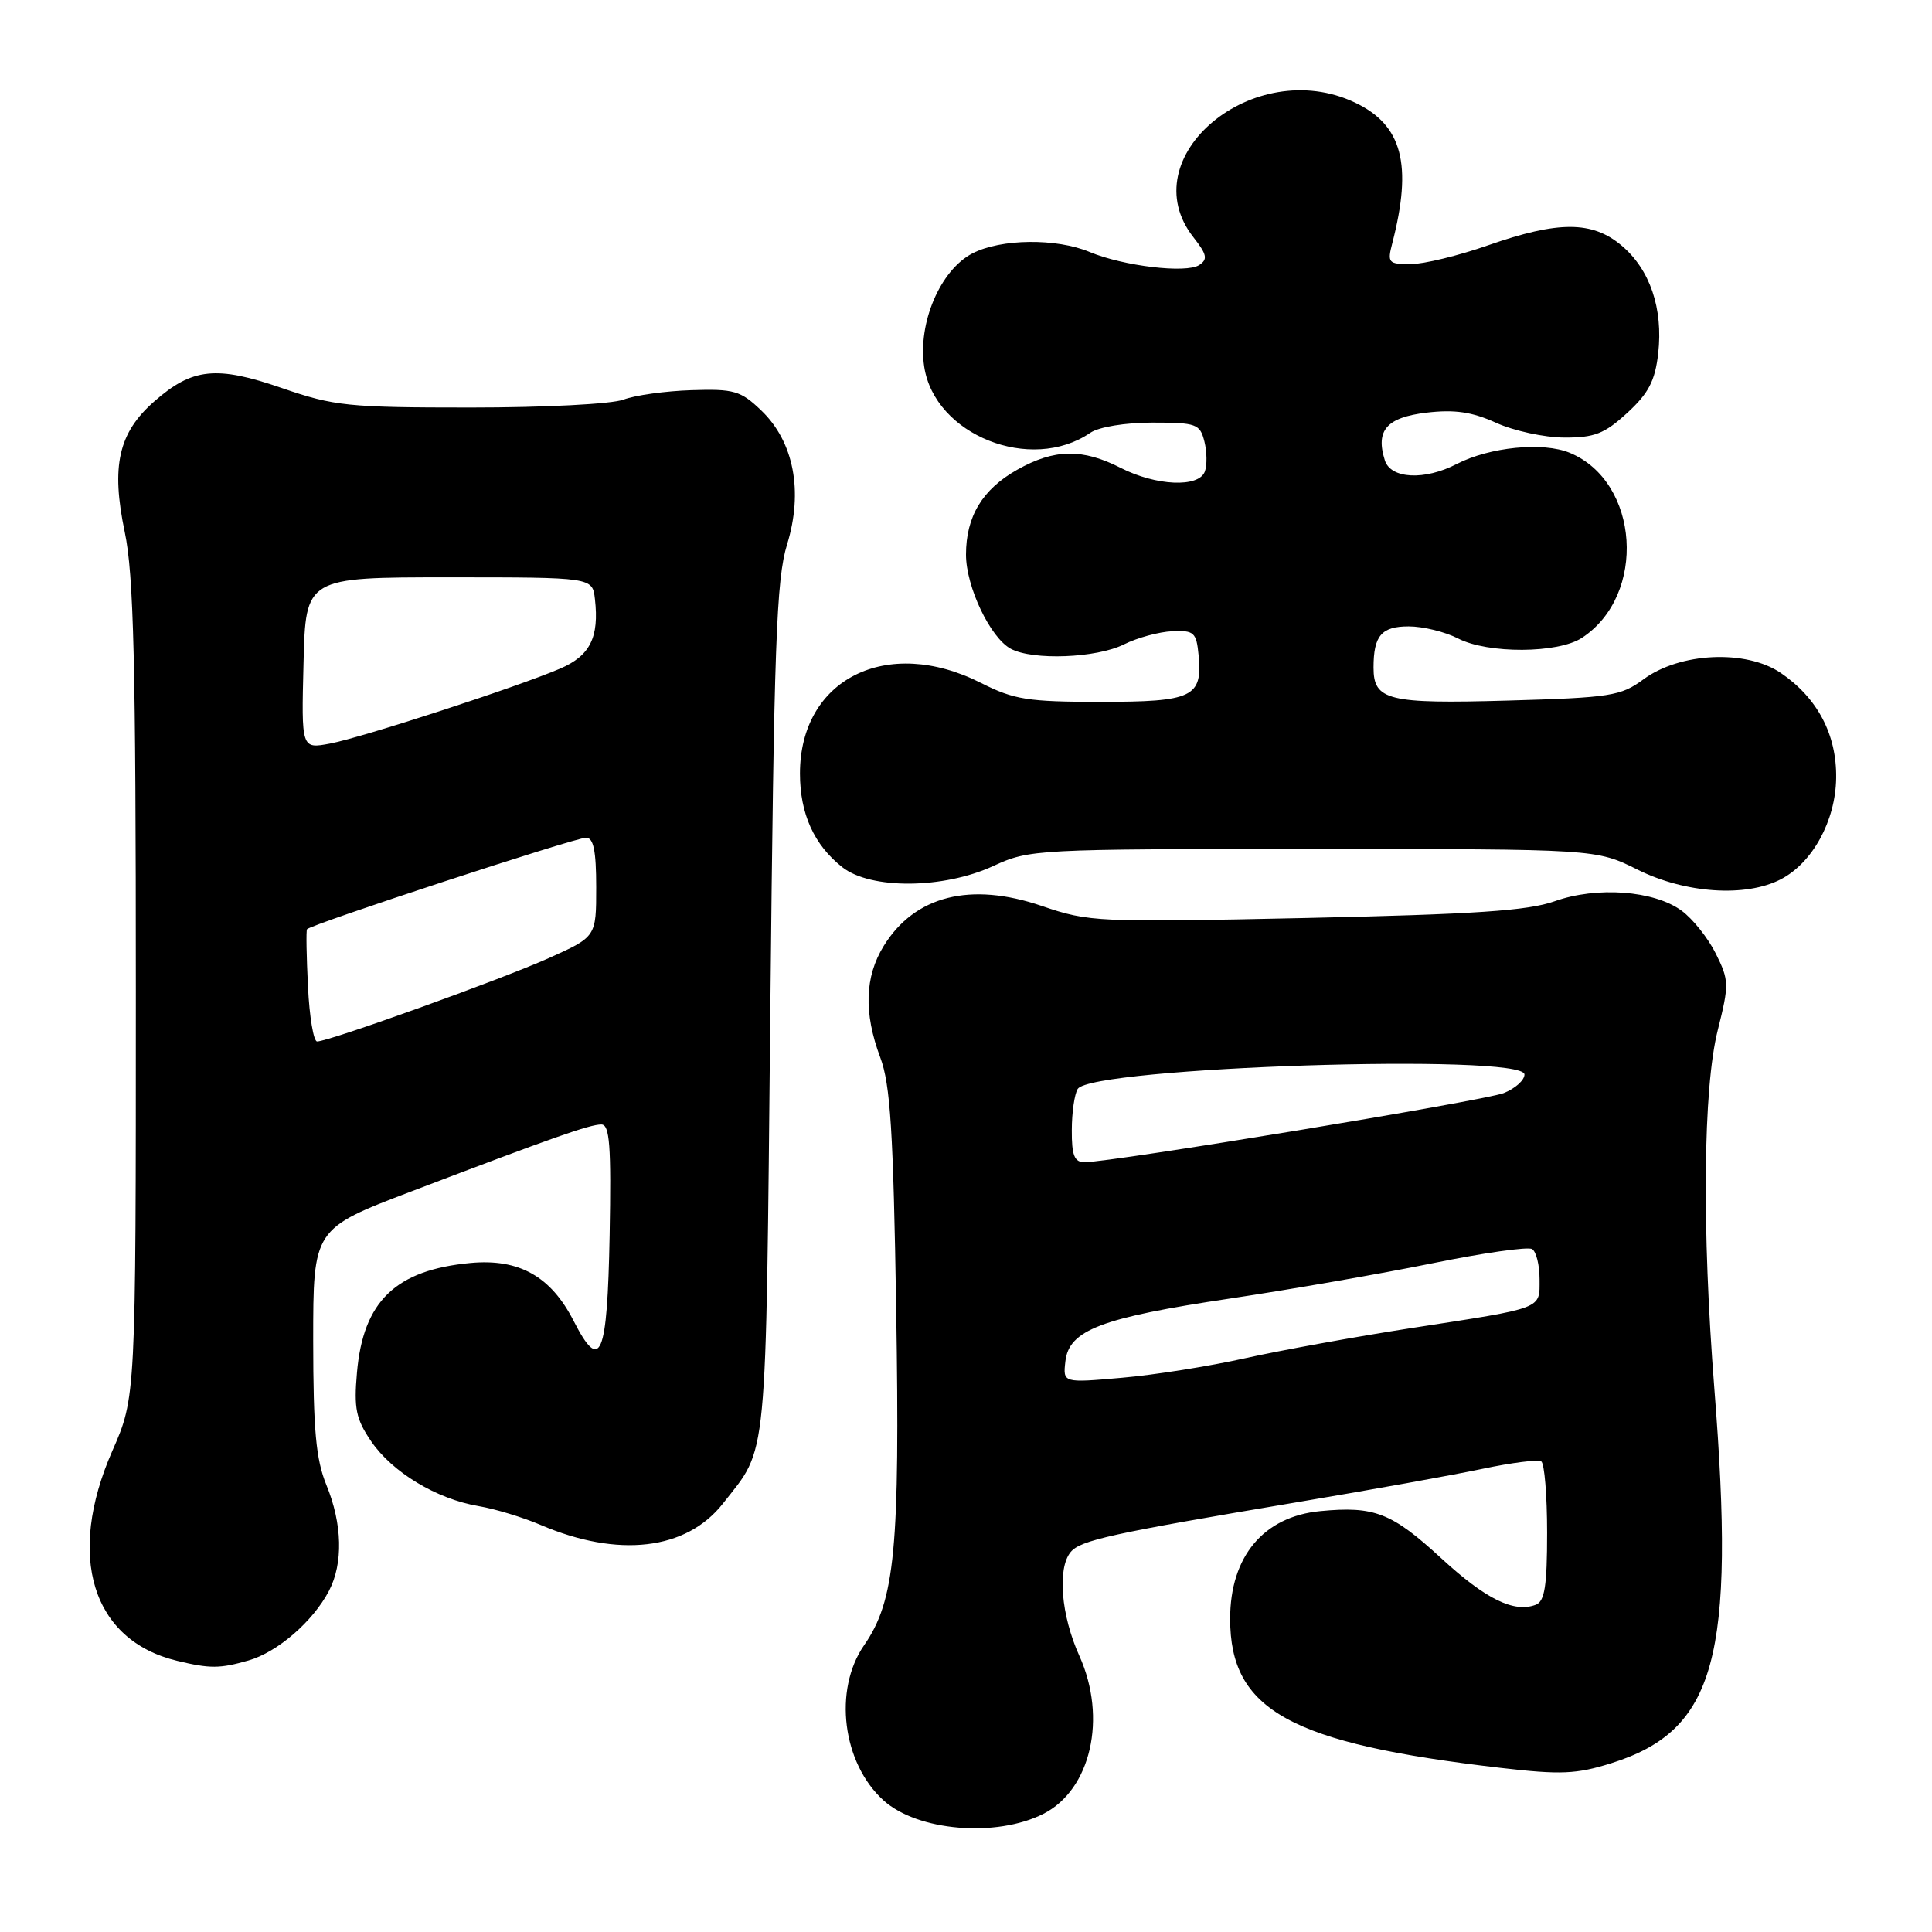 <?xml version="1.0" encoding="UTF-8" standalone="no"?>
<!DOCTYPE svg PUBLIC "-//W3C//DTD SVG 1.1//EN" "http://www.w3.org/Graphics/SVG/1.1/DTD/svg11.dtd" >
<svg xmlns="http://www.w3.org/2000/svg" xmlns:xlink="http://www.w3.org/1999/xlink" version="1.1" viewBox="0 0 256 256">
 <g >
 <path fill="currentColor"
d=" M 138.24 240.35 C 144.56 237.15 146.73 227.64 143.02 219.41 C 140.59 214.04 140.08 207.82 141.87 205.65 C 143.17 204.09 147.20 203.20 172.00 199.03 C 181.62 197.42 192.64 195.43 196.47 194.62 C 200.30 193.81 203.79 193.37 204.22 193.64 C 204.65 193.90 205.00 198.16 205.00 203.09 C 205.00 210.15 204.68 212.19 203.50 212.64 C 200.62 213.74 196.88 211.91 191.00 206.50 C 184.40 200.43 182.12 199.54 174.94 200.23 C 167.43 200.95 163.00 206.24 163.00 214.50 C 163.00 226.63 170.94 231.01 198.81 234.25 C 206.83 235.18 208.86 235.09 213.52 233.63 C 227.34 229.27 229.98 219.68 227.16 184.00 C 225.50 162.88 225.67 144.21 227.61 136.51 C 229.13 130.45 229.12 129.91 227.36 126.37 C 226.34 124.31 224.30 121.75 222.82 120.67 C 219.16 117.99 211.58 117.43 206.00 119.42 C 202.46 120.68 195.43 121.15 173.00 121.64 C 145.41 122.23 144.30 122.18 138.06 120.05 C 128.60 116.82 121.21 118.68 117.10 125.34 C 114.58 129.42 114.43 134.22 116.64 140.12 C 117.98 143.69 118.37 149.90 118.75 173.50 C 119.26 205.22 118.60 212.08 114.50 218.00 C 110.40 223.92 111.62 233.63 117.07 238.56 C 121.57 242.63 131.99 243.51 138.24 240.35 Z  M 32.93 220.02 C 36.77 218.92 41.47 214.85 43.59 210.80 C 45.49 207.16 45.37 201.94 43.25 196.77 C 41.86 193.37 41.51 189.47 41.50 177.66 C 41.50 162.82 41.50 162.82 54.50 157.87 C 73.31 150.70 78.14 149.00 79.68 149.00 C 80.79 149.00 81.00 151.78 80.78 163.67 C 80.47 179.84 79.57 181.99 76.01 175.03 C 73.00 169.13 68.79 166.76 62.36 167.35 C 52.42 168.28 48.12 172.42 47.30 181.88 C 46.88 186.64 47.17 188.03 49.18 190.98 C 51.98 195.09 57.86 198.63 63.43 199.57 C 65.62 199.94 69.30 201.06 71.61 202.05 C 81.91 206.46 90.94 205.41 95.79 199.23 C 101.79 191.57 101.45 195.06 102.07 134.00 C 102.56 85.40 102.87 76.75 104.29 72.15 C 106.46 65.11 105.19 58.52 100.87 54.39 C 98.14 51.77 97.26 51.52 91.63 51.70 C 88.20 51.81 84.15 52.37 82.63 52.95 C 81.08 53.54 72.17 54.00 62.35 54.00 C 46.14 54.00 44.28 53.81 37.38 51.43 C 28.68 48.42 25.49 48.75 20.44 53.19 C 15.69 57.35 14.70 61.76 16.53 70.50 C 17.72 76.15 18.00 87.85 18.00 131.33 C 18.00 185.16 18.00 185.16 14.88 192.26 C 8.75 206.23 12.19 217.36 23.48 220.07 C 27.85 221.12 29.12 221.11 32.93 220.02 Z  M 235.95 116.52 C 240.16 114.35 243.22 108.77 243.30 103.11 C 243.39 97.34 240.83 92.48 235.95 89.16 C 231.34 86.04 222.59 86.45 217.76 90.02 C 214.77 92.23 213.41 92.44 199.77 92.83 C 183.92 93.28 182.00 92.81 182.00 88.46 C 182.00 84.23 183.05 83.00 186.66 83.00 C 188.55 83.00 191.49 83.72 193.20 84.60 C 197.14 86.64 206.44 86.60 209.61 84.52 C 218.25 78.86 217.26 63.84 208.00 60.00 C 204.44 58.53 197.40 59.23 193.03 61.48 C 188.76 63.69 184.28 63.46 183.50 61.00 C 182.24 57.02 183.74 55.31 189.02 54.68 C 192.76 54.24 195.05 54.58 198.25 56.03 C 200.59 57.09 204.64 57.97 207.26 57.98 C 211.27 58.00 212.60 57.48 215.61 54.72 C 218.45 52.11 219.30 50.48 219.72 46.83 C 220.39 40.88 218.63 35.70 214.86 32.53 C 210.97 29.26 206.49 29.25 197.19 32.50 C 193.26 33.88 188.63 35.00 186.90 35.00 C 183.98 35.00 183.81 34.82 184.48 32.25 C 187.19 21.77 185.81 16.56 179.54 13.59 C 166.12 7.22 149.81 20.86 158.15 31.46 C 159.93 33.73 160.06 34.36 158.90 35.12 C 157.18 36.25 148.86 35.26 144.38 33.39 C 139.97 31.54 132.62 31.63 128.86 33.57 C 124.59 35.78 121.59 42.81 122.46 48.57 C 123.82 57.64 136.59 62.74 144.47 57.35 C 145.61 56.57 149.10 56.00 152.70 56.00 C 158.54 56.00 159.00 56.17 159.59 58.50 C 159.93 59.87 159.96 61.67 159.64 62.50 C 158.82 64.64 153.19 64.39 148.50 62.00 C 143.42 59.41 139.71 59.47 134.79 62.24 C 130.17 64.84 128.00 68.43 128.00 73.49 C 128.00 77.75 131.22 84.51 133.94 85.97 C 136.86 87.53 145.28 87.20 148.92 85.39 C 150.70 84.50 153.58 83.72 155.33 83.64 C 158.22 83.51 158.53 83.79 158.82 86.82 C 159.35 92.38 158.06 93.00 145.84 93.00 C 136.19 93.00 134.37 92.71 130.00 90.50 C 117.55 84.19 106.00 89.96 106.00 102.50 C 106.00 107.84 107.87 111.96 111.61 114.91 C 115.39 117.88 125.01 117.80 131.62 114.75 C 136.41 112.54 137.22 112.50 174.00 112.50 C 211.50 112.50 211.50 112.50 217.00 115.24 C 223.31 118.38 231.31 118.92 235.95 116.52 Z  M 141.17 180.38 C 141.64 176.24 145.92 174.61 163.00 172.06 C 170.97 170.87 183.02 168.77 189.76 167.40 C 196.51 166.02 202.47 165.17 203.01 165.51 C 203.56 165.84 204.00 167.64 204.00 169.49 C 204.00 173.52 204.70 173.25 187.00 175.98 C 179.57 177.13 169.68 178.93 165.00 179.97 C 160.32 181.02 152.98 182.19 148.67 182.56 C 140.84 183.25 140.84 183.25 141.17 180.38 Z  M 142.02 149.75 C 142.02 147.41 142.38 144.96 142.80 144.29 C 144.65 141.39 202.00 139.53 202.00 142.38 C 202.00 143.14 200.76 144.24 199.25 144.84 C 196.64 145.86 147.30 154.00 143.70 154.00 C 142.36 154.00 142.00 153.09 142.02 149.75 Z  M 40.81 130.75 C 40.61 126.76 40.55 123.33 40.68 123.13 C 41.05 122.53 76.19 111.00 77.66 111.00 C 78.64 111.00 79.00 112.73 79.00 117.56 C 79.00 124.13 79.00 124.13 72.75 126.94 C 66.43 129.78 43.59 138.00 42.02 138.00 C 41.55 138.00 41.00 134.74 40.81 130.75 Z  M 40.22 87.87 C 40.50 76.50 40.50 76.50 59.50 76.50 C 78.50 76.50 78.50 76.50 78.83 79.37 C 79.41 84.45 78.19 86.89 74.23 88.59 C 68.52 91.04 47.97 97.73 43.72 98.53 C 39.93 99.24 39.93 99.24 40.22 87.87 Z "/>
</g>
</svg>